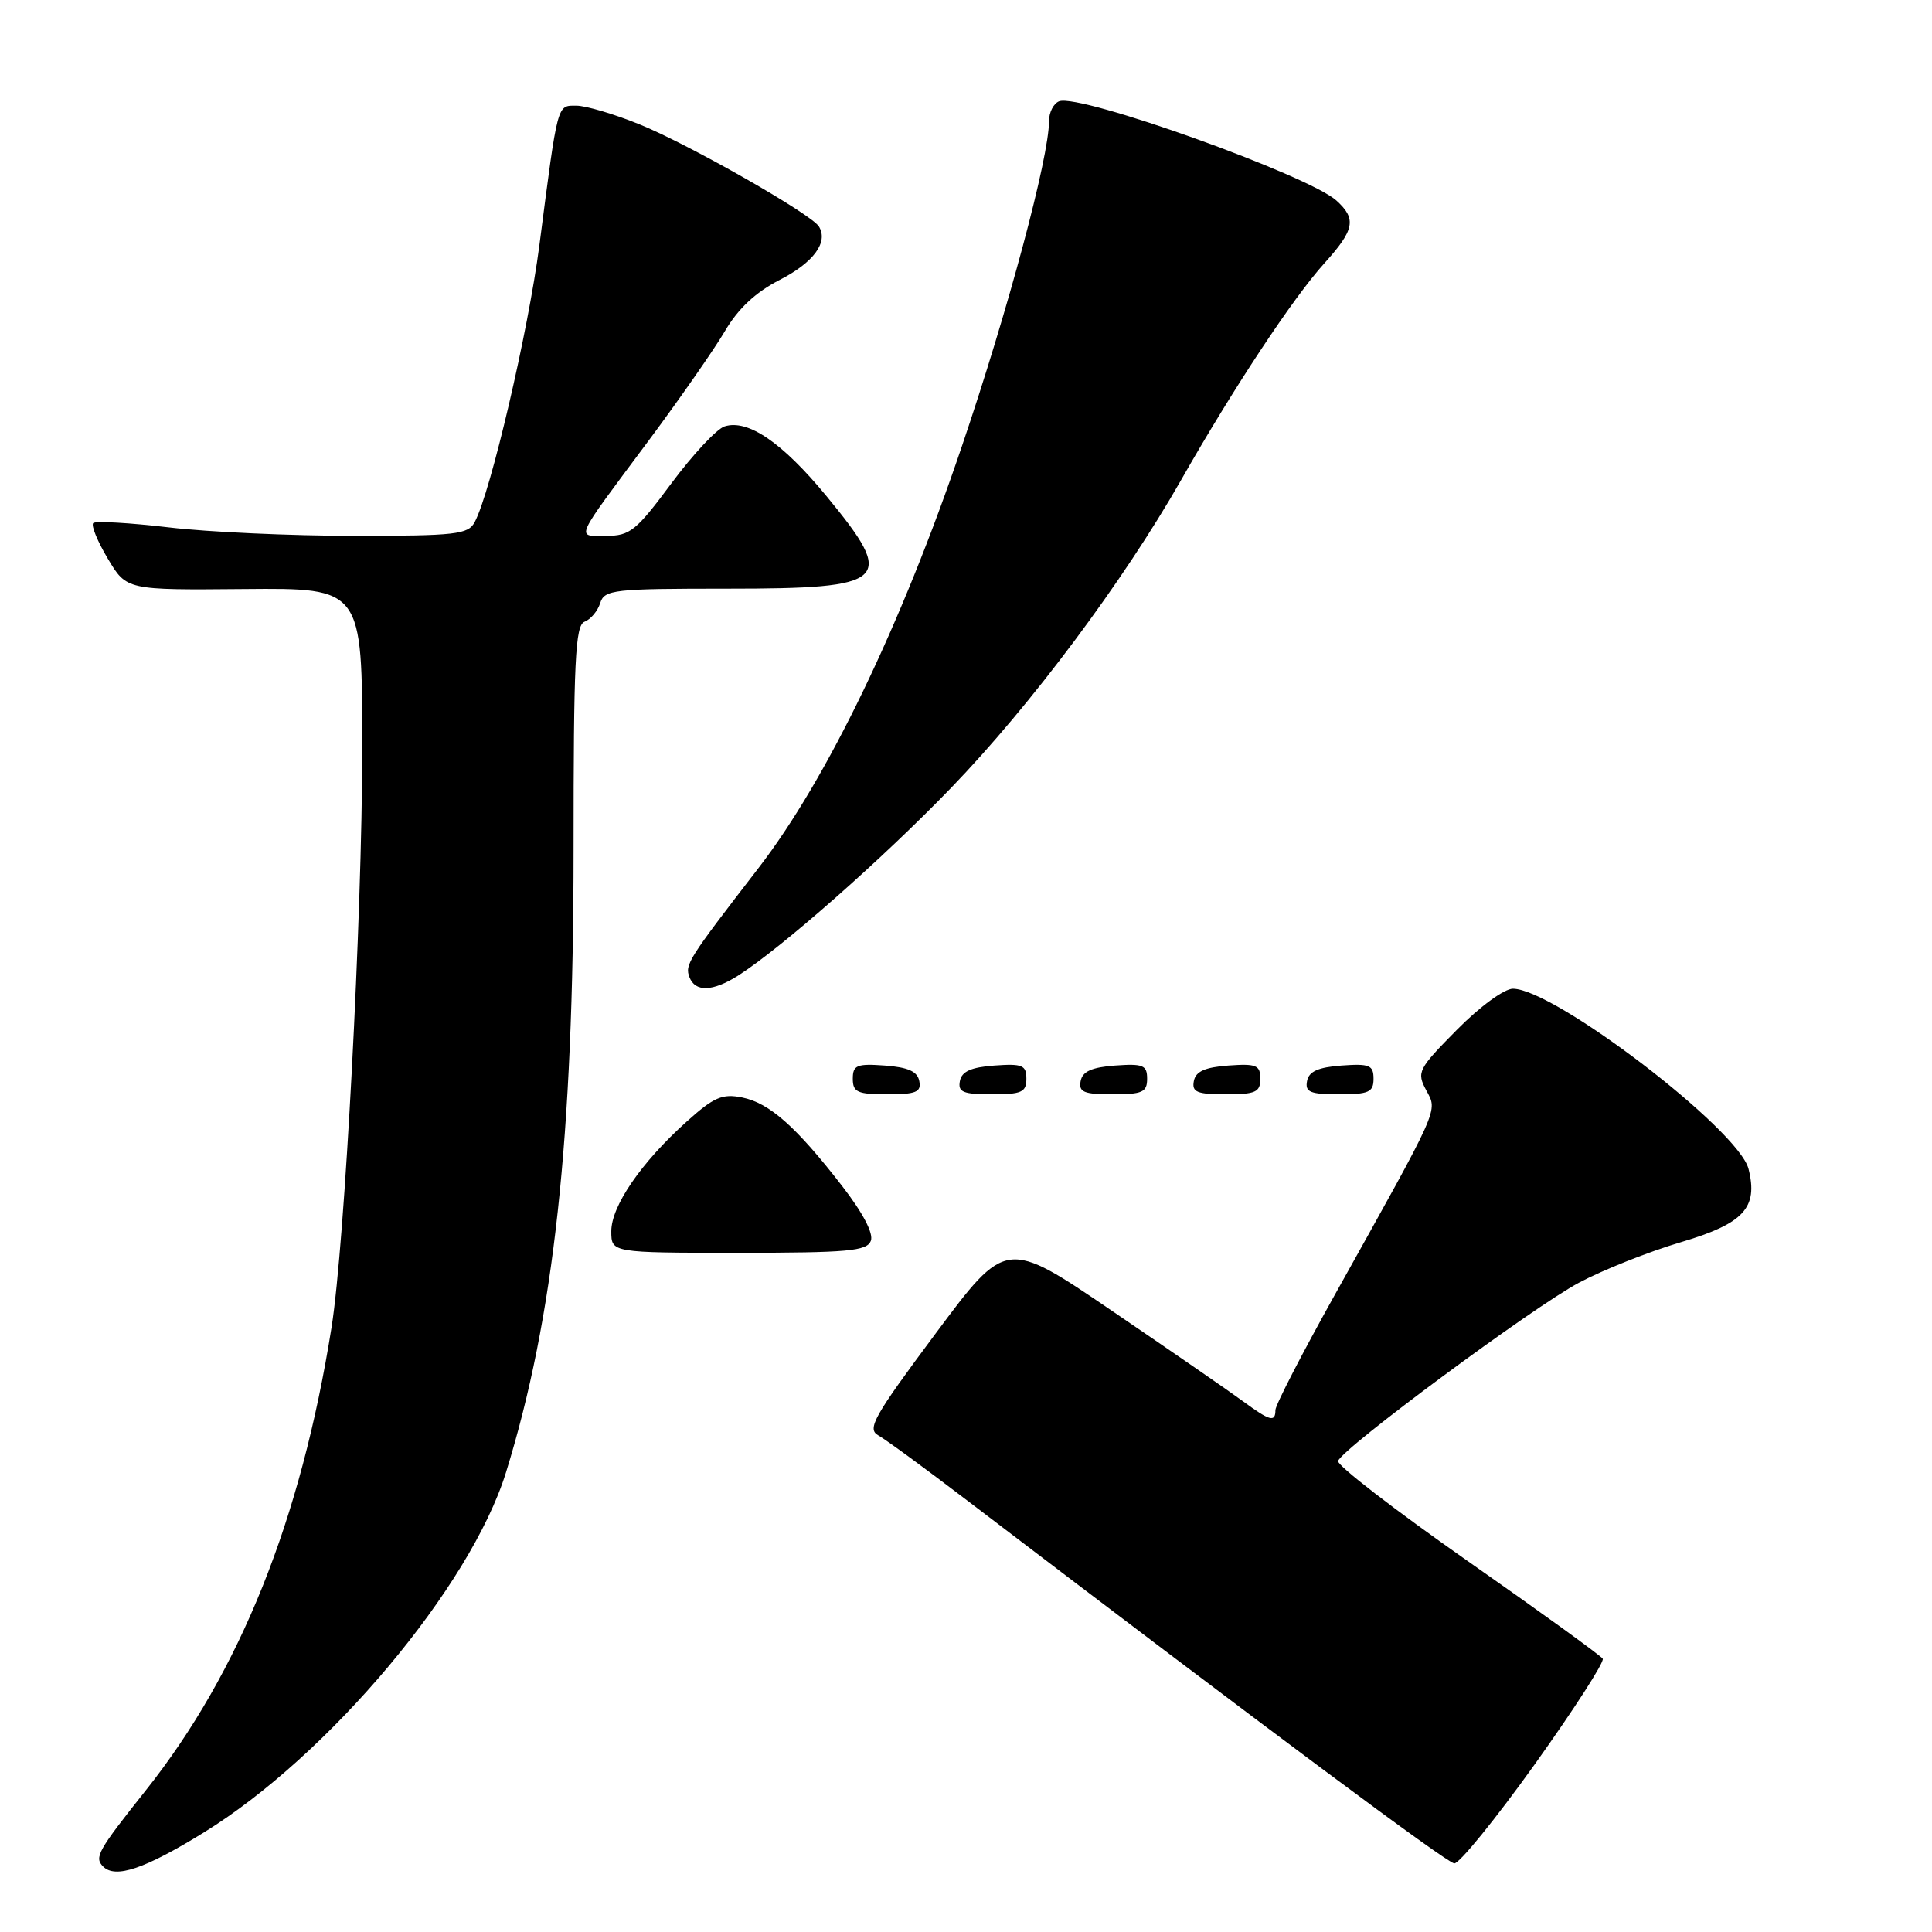 <?xml version="1.0" encoding="UTF-8" standalone="no"?>
<!DOCTYPE svg PUBLIC "-//W3C//DTD SVG 1.1//EN" "http://www.w3.org/Graphics/SVG/1.1/DTD/svg11.dtd" >
<svg xmlns="http://www.w3.org/2000/svg" xmlns:xlink="http://www.w3.org/1999/xlink" version="1.1" viewBox="0 0 256 256">
 <g >
 <path fill="currentColor"
d=" M 26.95 242.85 C 43.54 232.64 62.34 210.25 67.04 195.12 C 73.41 174.57 76.00 150.78 76.00 112.72 C 76.00 87.51 76.22 82.85 77.46 82.38 C 78.27 82.07 79.20 80.96 79.53 79.91 C 80.09 78.13 81.28 78.00 96.37 78.00 C 117.82 78.00 118.84 77.05 109.50 65.72 C 103.65 58.63 99.10 55.52 96.01 56.50 C 94.97 56.83 91.80 60.23 88.96 64.05 C 84.31 70.32 83.47 71.00 80.35 71.00 C 76.28 71.00 75.87 71.92 85.96 58.37 C 90.11 52.79 94.65 46.27 96.06 43.87 C 97.80 40.90 100.12 38.73 103.29 37.10 C 107.81 34.79 109.79 32.09 108.51 30.01 C 107.49 28.36 91.33 19.15 84.77 16.49 C 81.41 15.12 77.63 14.00 76.37 14.00 C 73.79 14.00 73.94 13.44 71.47 32.50 C 70.00 43.88 65.01 65.25 62.90 69.18 C 62.03 70.82 60.41 71.00 46.89 71.00 C 38.61 71.00 27.58 70.50 22.37 69.88 C 17.16 69.27 12.65 69.01 12.35 69.31 C 12.05 69.62 12.92 71.74 14.29 74.03 C 16.77 78.19 16.77 78.19 32.39 78.05 C 48.00 77.91 48.00 77.91 48.00 99.21 C 47.99 121.39 45.69 164.85 43.93 175.89 C 39.88 201.38 31.80 221.52 19.32 237.23 C 12.94 245.26 12.46 246.12 13.67 247.33 C 15.29 248.95 19.16 247.65 26.95 242.85 Z  M 203.37 233.77 C 208.57 226.49 212.62 220.20 212.37 219.79 C 212.12 219.38 204.05 213.54 194.44 206.82 C 184.83 200.09 177.12 194.14 177.30 193.59 C 177.87 191.90 203.10 173.22 209.23 169.96 C 212.40 168.27 218.48 165.85 222.75 164.59 C 231.07 162.12 232.98 160.04 231.69 154.89 C 230.38 149.68 206.01 131.05 200.47 131.01 C 199.32 131.01 196.08 133.38 193.03 136.47 C 187.89 141.67 187.70 142.06 188.98 144.46 C 190.51 147.32 190.95 146.34 176.86 171.59 C 172.54 179.33 169.00 186.19 169.00 186.84 C 169.00 188.50 168.28 188.30 164.68 185.66 C 162.93 184.37 155.16 179.01 147.41 173.74 C 133.32 164.15 133.32 164.15 123.98 176.69 C 115.79 187.68 114.85 189.34 116.37 190.19 C 117.33 190.72 122.64 194.61 128.17 198.83 C 168.31 229.42 191.68 246.83 192.70 246.91 C 193.36 246.96 198.16 241.05 203.37 233.77 Z  M 115.39 164.42 C 115.77 163.44 114.34 160.71 111.60 157.17 C 105.49 149.28 101.94 146.14 98.33 145.42 C 95.70 144.89 94.58 145.38 90.95 148.65 C 84.95 154.05 81.00 159.80 81.00 163.15 C 81.00 166.00 81.00 166.00 97.89 166.00 C 112.36 166.00 114.87 165.77 115.39 164.42 Z  M 121.81 143.25 C 121.57 141.97 120.34 141.42 117.24 141.19 C 113.53 140.92 113.00 141.14 113.00 142.94 C 113.00 144.72 113.62 145.00 117.57 145.00 C 121.39 145.00 122.09 144.71 121.81 143.25 Z  M 136.00 142.94 C 136.00 141.14 135.47 140.92 131.76 141.19 C 128.66 141.42 127.43 141.97 127.19 143.25 C 126.91 144.71 127.61 145.00 131.43 145.00 C 135.38 145.00 136.00 144.72 136.00 142.94 Z  M 152.00 142.94 C 152.00 141.14 151.47 140.92 147.76 141.19 C 144.66 141.42 143.43 141.97 143.19 143.25 C 142.91 144.71 143.61 145.00 147.43 145.00 C 151.38 145.00 152.00 144.72 152.00 142.94 Z  M 167.00 142.94 C 167.00 141.14 166.47 140.92 162.76 141.19 C 159.66 141.42 158.43 141.97 158.19 143.25 C 157.91 144.71 158.61 145.00 162.43 145.00 C 166.38 145.00 167.00 144.72 167.00 142.94 Z  M 182.00 142.94 C 182.00 141.14 181.47 140.92 177.76 141.19 C 174.66 141.42 173.43 141.97 173.19 143.25 C 172.91 144.71 173.61 145.00 177.43 145.00 C 181.38 145.00 182.00 144.72 182.00 142.94 Z  M 97.79 129.28 C 103.54 125.62 116.91 113.84 126.04 104.38 C 136.59 93.45 148.84 77.05 156.50 63.61 C 163.45 51.40 171.33 39.48 175.49 34.88 C 179.50 30.44 179.77 29.01 177.09 26.58 C 173.36 23.21 143.09 12.37 140.34 13.42 C 139.60 13.71 139.00 14.88 139.00 16.04 C 139.00 20.85 133.59 41.05 127.45 59.15 C 119.41 82.88 109.59 103.23 100.52 115.00 C 91.13 127.17 90.72 127.82 91.36 129.49 C 92.12 131.48 94.44 131.40 97.79 129.28 Z "/>
</g>
</svg>